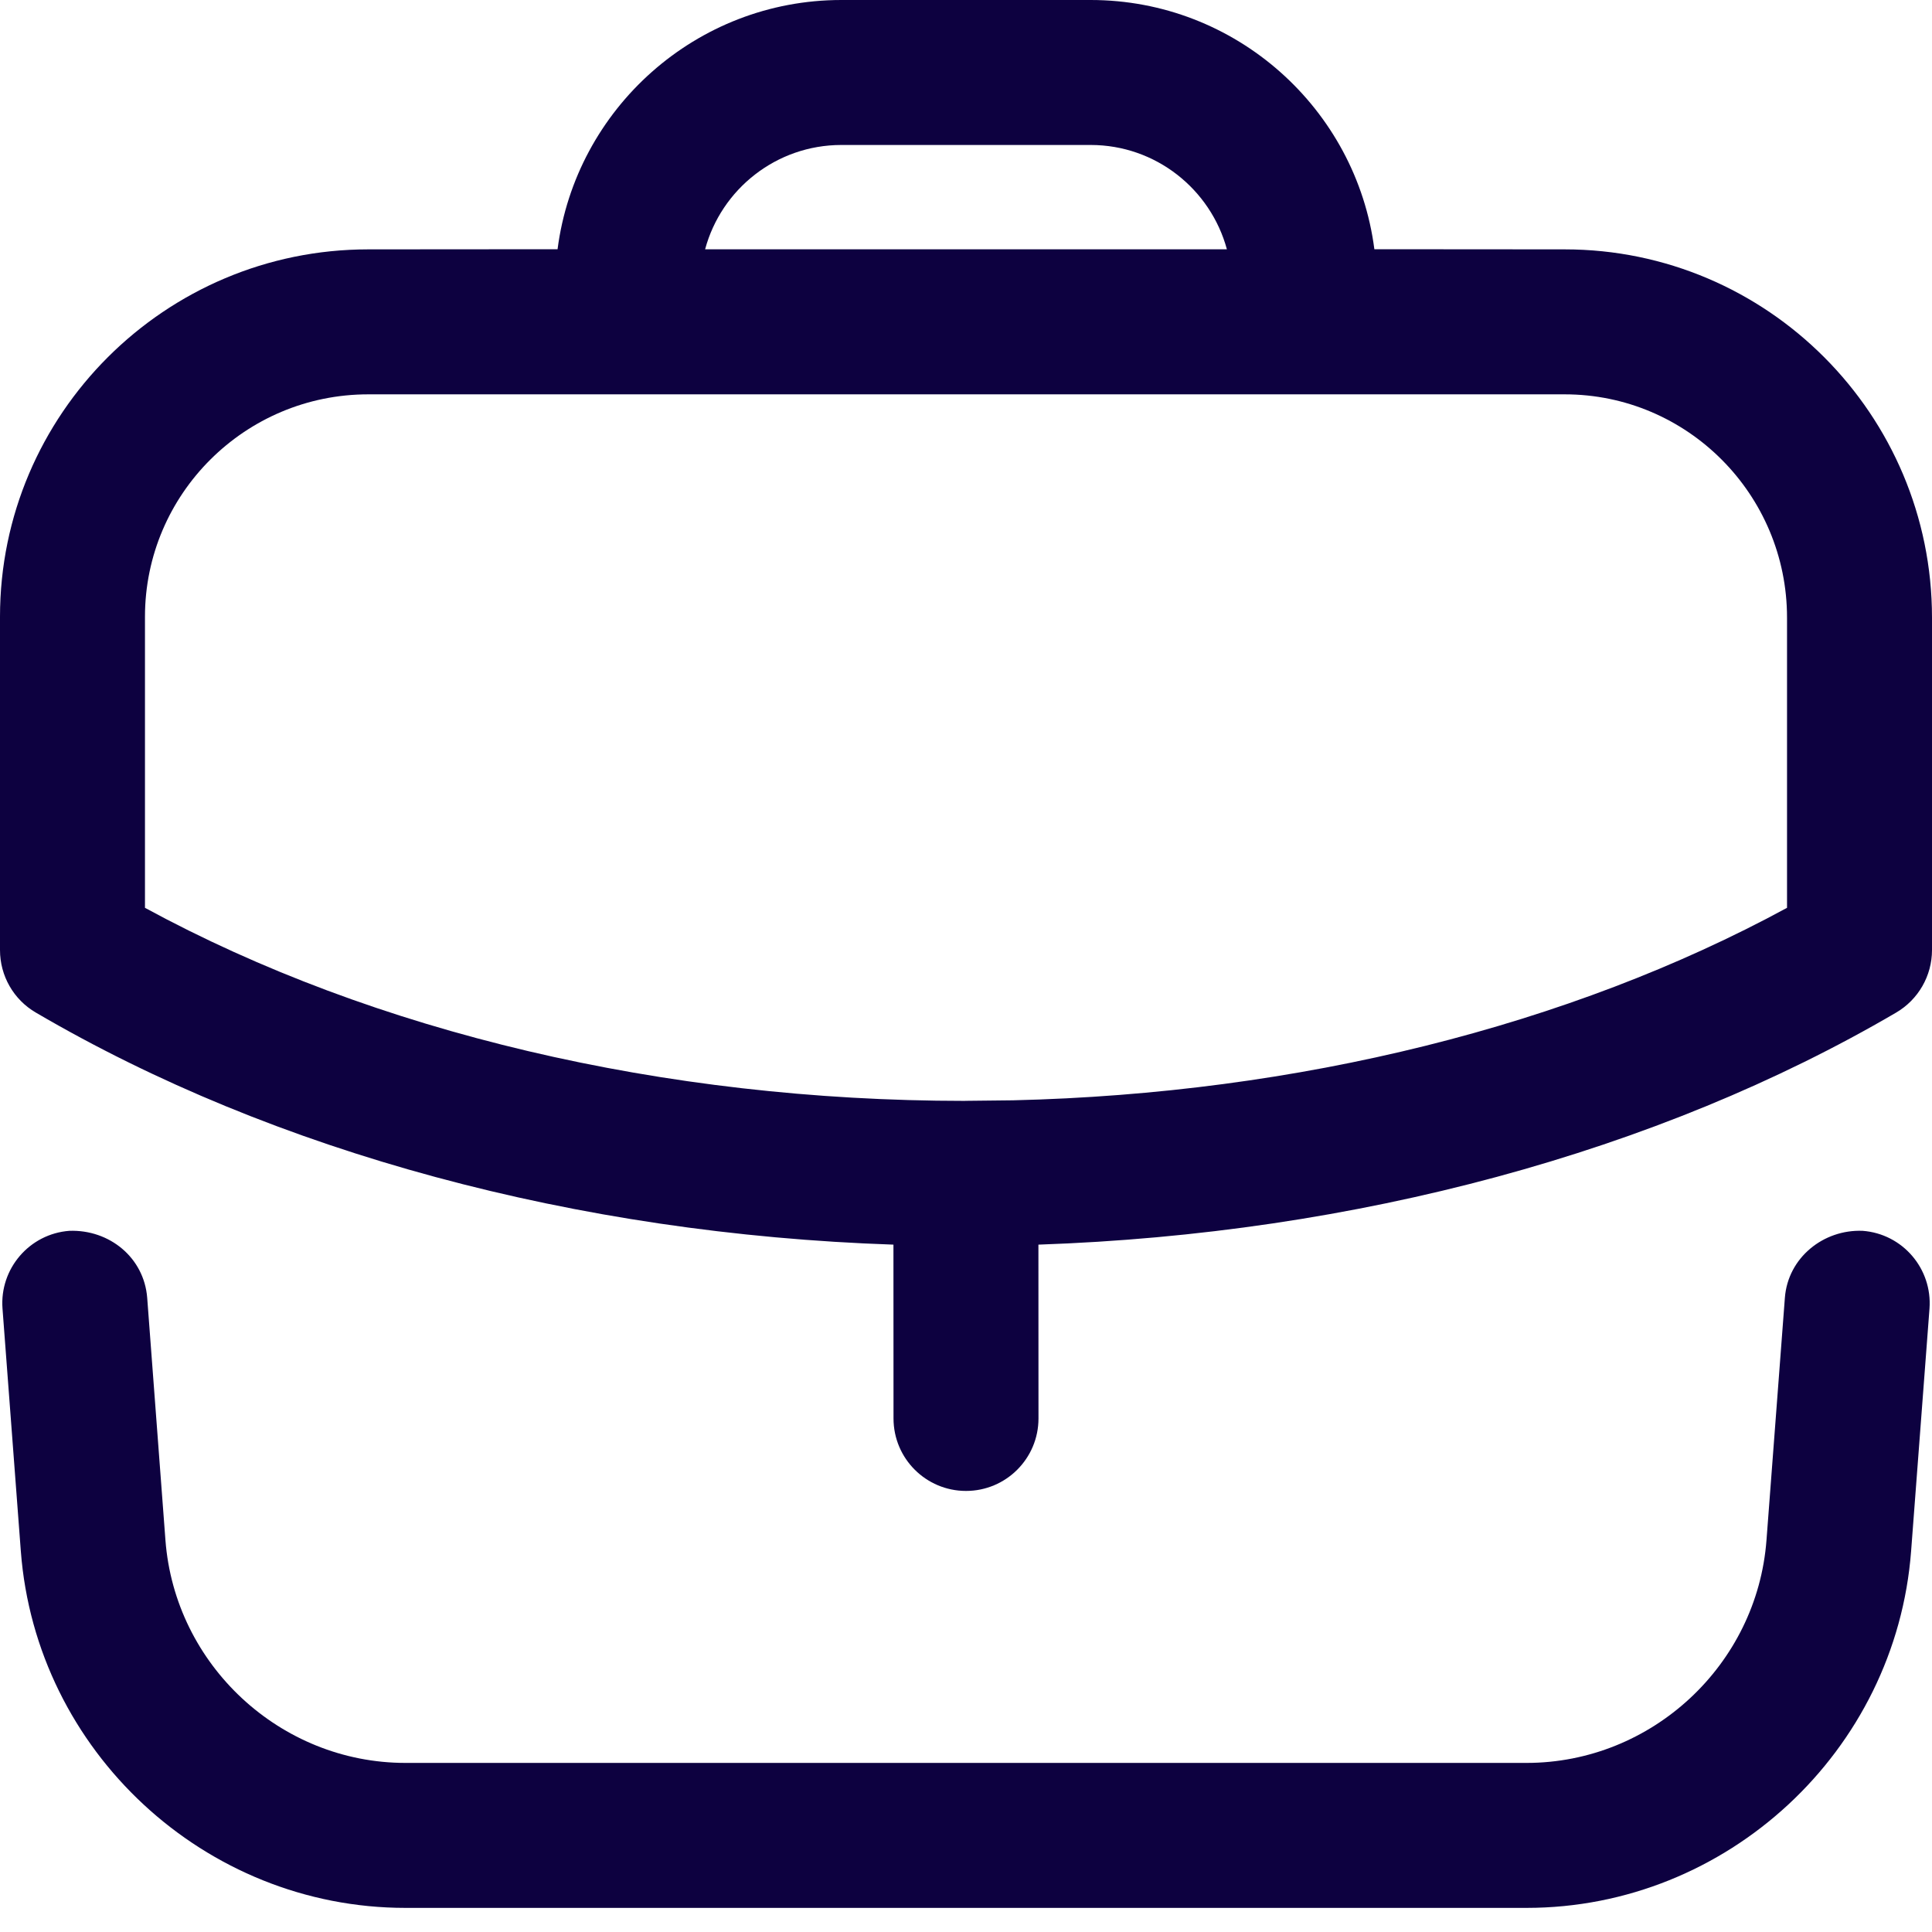 <svg width="27" height="27" viewBox="0 0 27 27" fill="none" xmlns="http://www.w3.org/2000/svg">
<path fill-rule="evenodd" clip-rule="evenodd" d="M26.031 17.201C26.589 17.243 27.006 17.73 26.965 18.288L26.708 21.677C26.496 24.473 24.136 26.663 21.334 26.663H5.666C2.863 26.663 0.503 24.473 0.291 21.677L0.035 18.288C-0.007 17.73 0.412 17.243 0.969 17.201C1.53 17.181 2.013 17.576 2.057 18.136L2.312 21.523C2.444 23.268 3.917 24.637 5.666 24.637H21.334C23.083 24.637 24.556 23.268 24.687 21.523L24.944 18.136C24.987 17.576 25.483 17.179 26.031 17.201ZM15.242 0C17.272 0 18.954 1.521 19.207 3.483L21.867 3.485C24.698 3.485 27 5.793 27 8.632V13.277C27 13.638 26.808 13.97 26.499 14.151C23.165 16.103 18.942 17.242 14.512 17.394L14.513 19.823C14.513 20.383 14.059 20.836 13.5 20.836C12.941 20.836 12.487 20.383 12.487 19.823L12.486 17.394C8.061 17.244 3.837 16.105 0.501 14.151C0.19 13.97 0 13.638 0 13.277V8.619C0 5.788 2.308 3.485 5.146 3.485L7.792 3.483C8.046 1.521 9.728 0 11.758 0H15.242ZM21.867 5.511H5.146C3.425 5.511 2.026 6.905 2.026 8.619V12.687C5.232 14.429 9.274 15.384 13.481 15.385L13.5 15.384L13.515 15.384L14.158 15.377C18.137 15.283 21.932 14.339 24.974 12.687V8.632C24.974 6.91 23.581 5.511 21.867 5.511ZM15.242 2.026H11.758C10.848 2.026 10.08 2.645 9.854 3.484H17.146C16.919 2.645 16.152 2.026 15.242 2.026Z" fill="#0D0140"/>
</svg>
